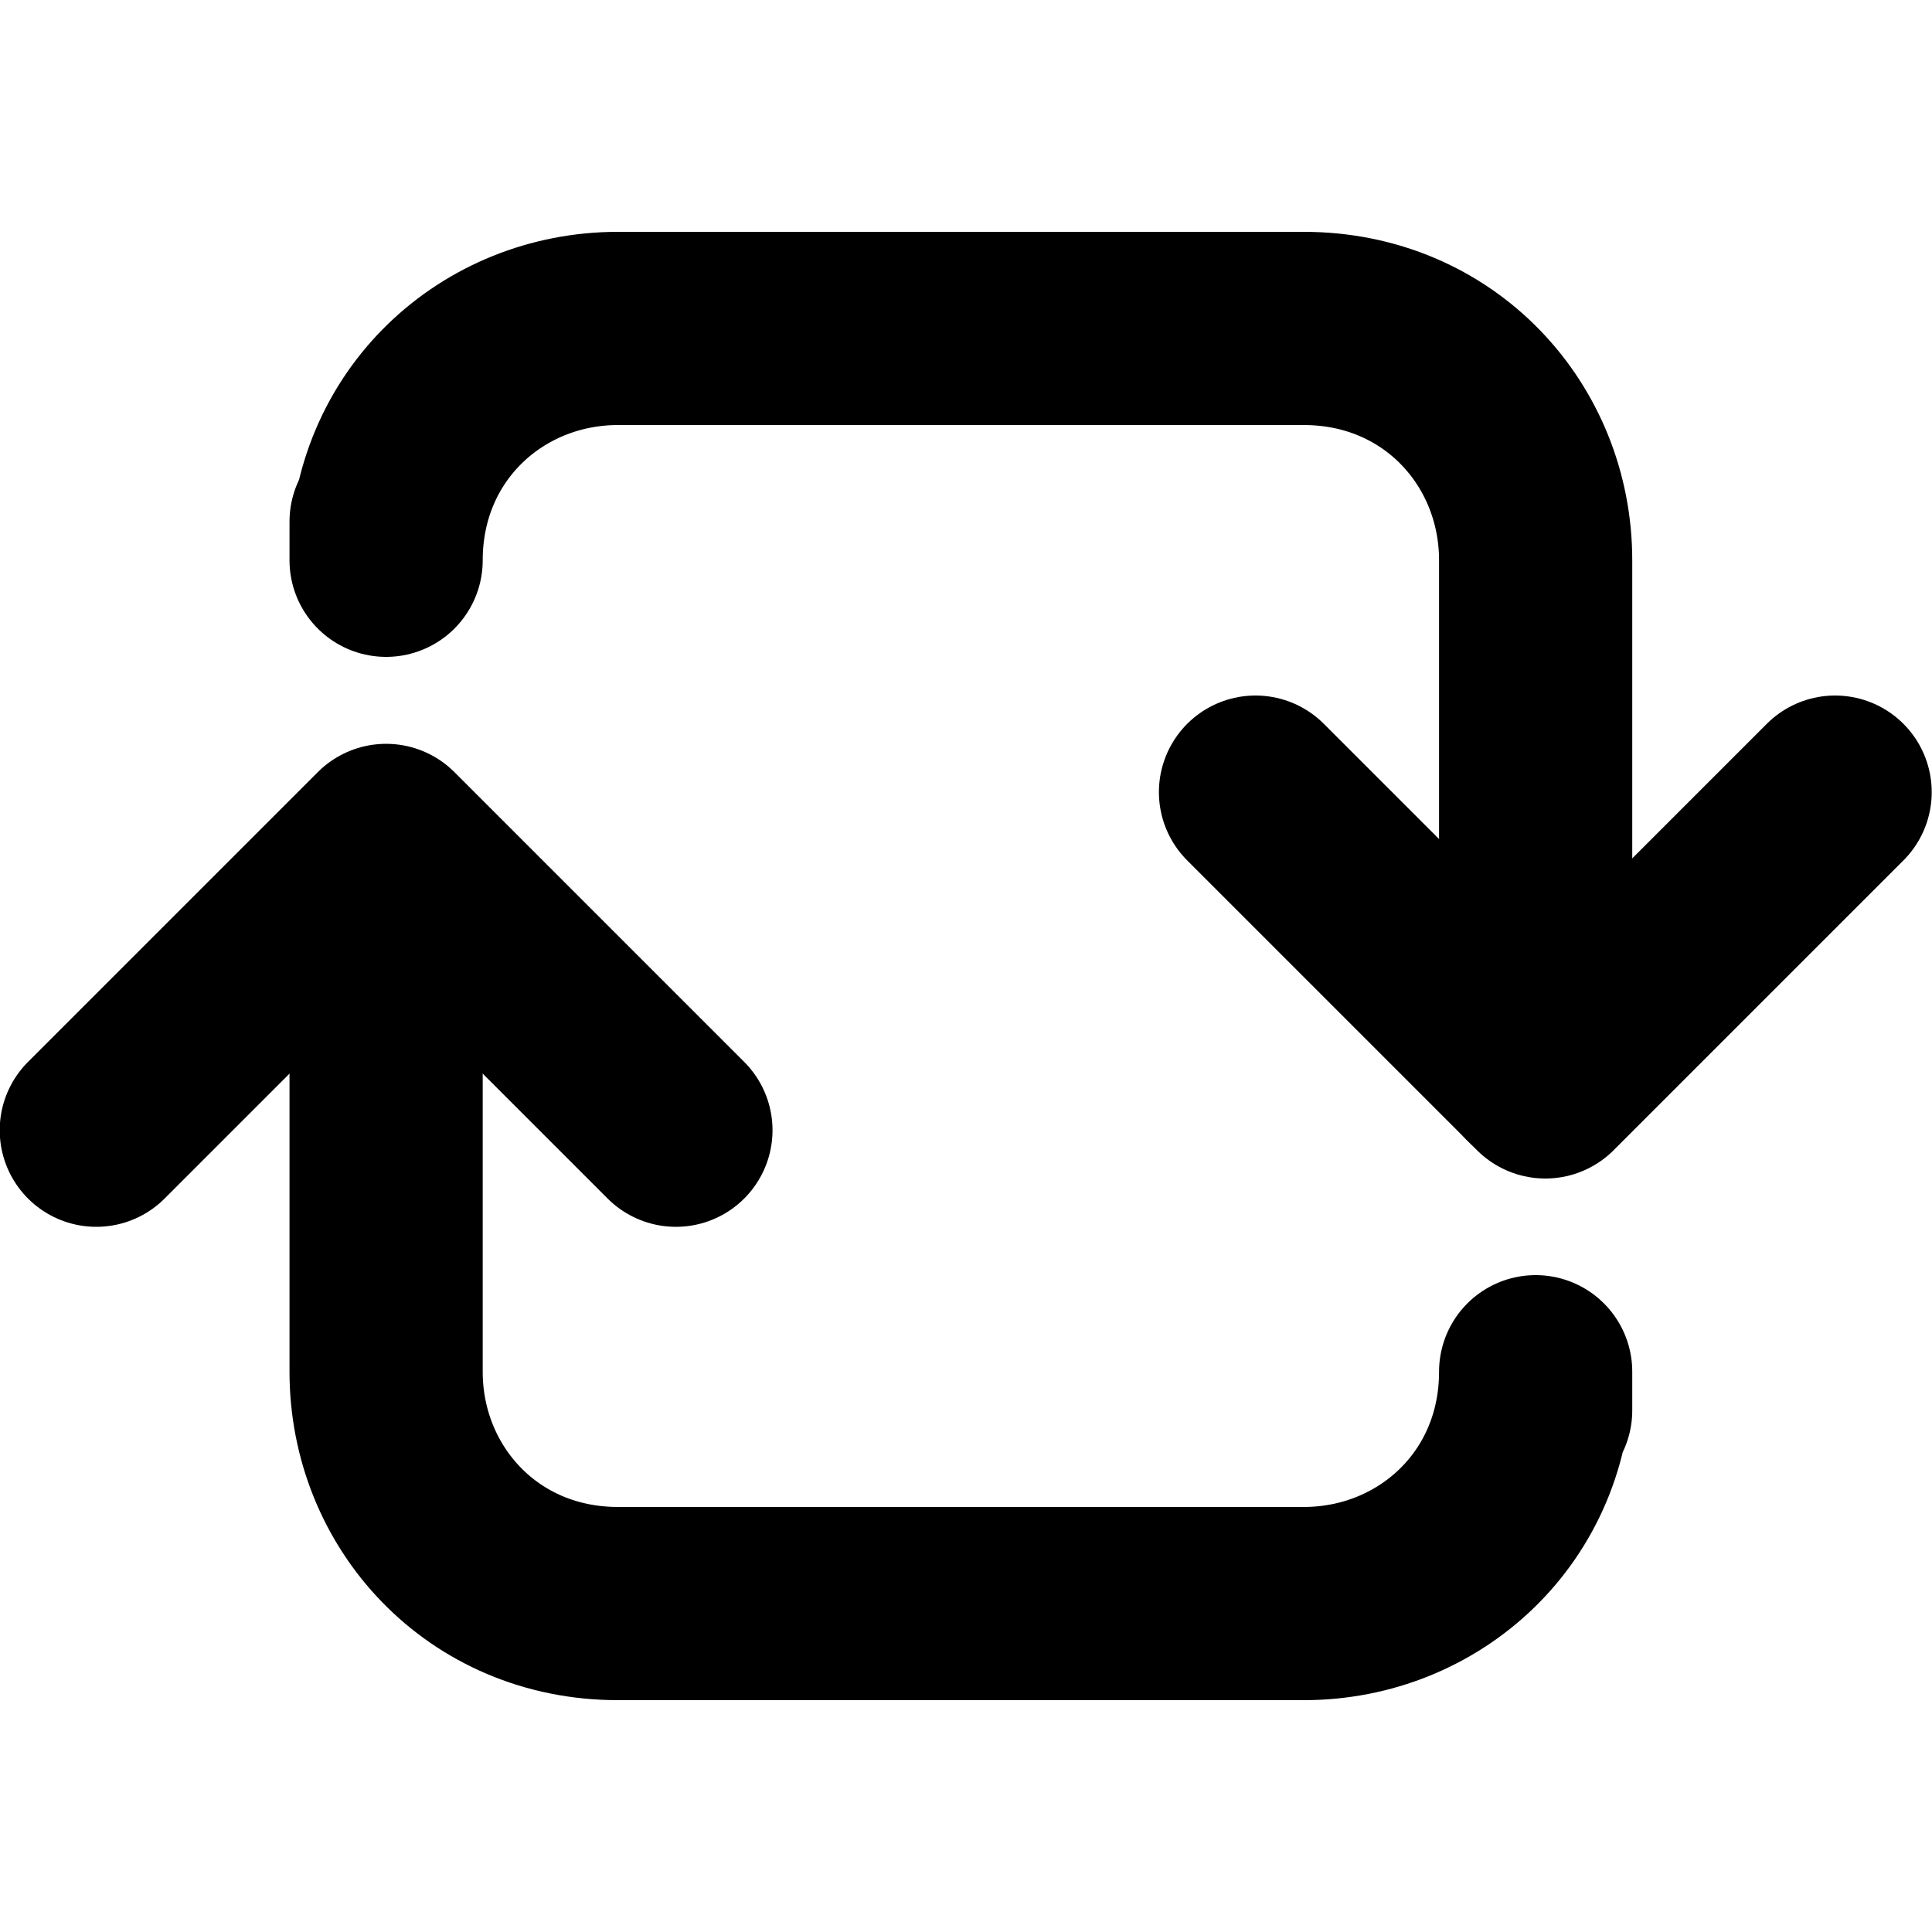 <svg xmlns="http://www.w3.org/2000/svg" viewBox="0 0 20 20"><style>.transactions-st0{fill:none;stroke:currentColor;stroke-width:2;stroke-linecap:round;stroke-linejoin:round}</style><g transform="translate(-322.003 -6006)"><g><g><path class="transactions-st0" d="M326 6014.8v5.4c0 1.3 1 2.4 2.4 2.4h7.1c1.3 0 2.4-1 2.4-2.4v.4"/><path class="transactions-st0" d="M337.9 6017.1v-5.3c0-1.3-1-2.4-2.4-2.4h-7.1c-1.3 0-2.4 1-2.4 2.4v-.4"/><path class="transactions-st0" d="M329 6017.7l-3-3-3 3"/><path class="transactions-st0" d="M335 6014.2l3 3 3-3"/></g></g></g></svg>